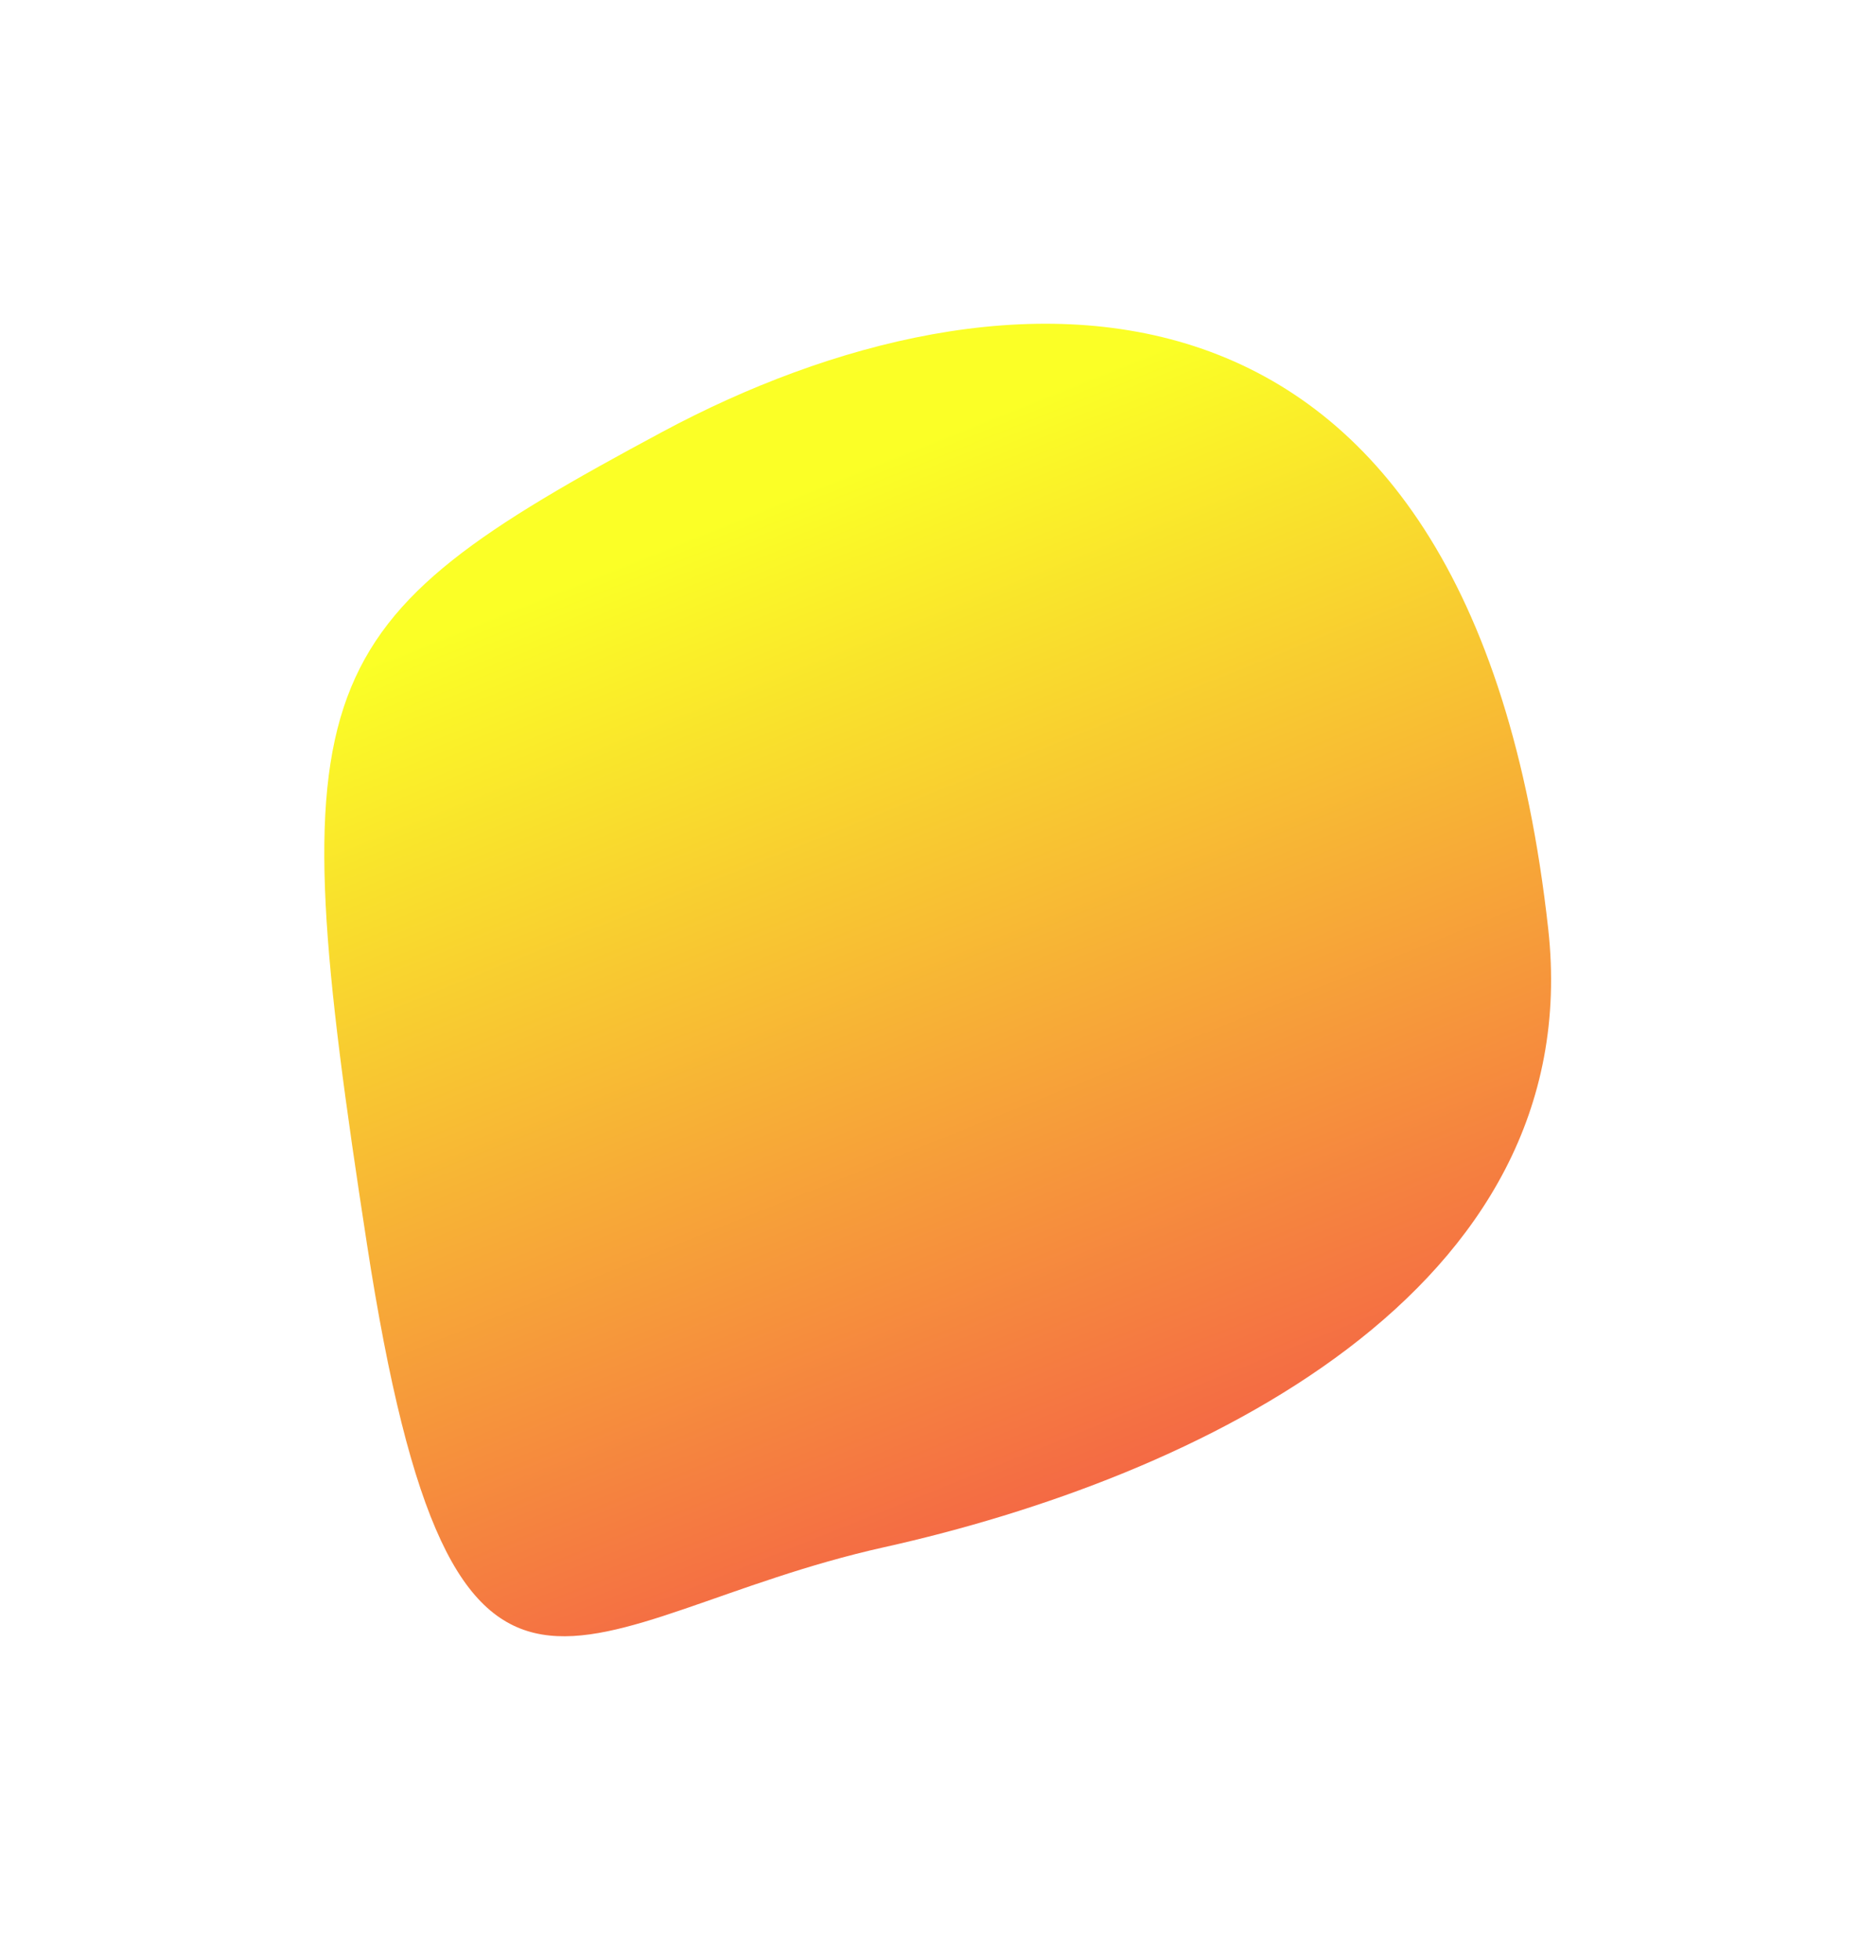 <svg width="583" height="609" viewBox="0 0 583 609" fill="none" xmlns="http://www.w3.org/2000/svg">
<g filter="url(#filter0_f_433_25)">
<path d="M274.766 480.65C371.306 459.168 493.67 401.662 481.135 288.562C456.953 70.37 310.77 77.876 205.854 134.155C94.259 194.018 86.829 210.091 114.035 386.477C141.241 562.864 178.226 502.132 274.766 480.65Z" fill="url(#paint0_linear_433_25)" fill-opacity="0.85"/>
</g>
<defs>
<filter id="filter0_f_433_25" x="0.778" y="0.57" width="581.247" height="607.747" filterUnits="userSpaceOnUse" color-interpolation-filters="sRGB">
<feFlood flood-opacity="0" result="BackgroundImageFix"/>
<feBlend mode="normal" in="SourceGraphic" in2="BackgroundImageFix" result="shape"/>
<feGaussianBlur stdDeviation="50" result="effect1_foregroundBlur_433_25"/>
</filter>
<linearGradient id="paint0_linear_433_25" x1="306.786" y1="130.609" x2="450.184" y2="488.86" gradientUnits="userSpaceOnUse">
<stop stop-color="#FAFF00"/>
<stop offset="1" stop-color="#F12B2B"/>
</linearGradient>
</defs>
</svg>
